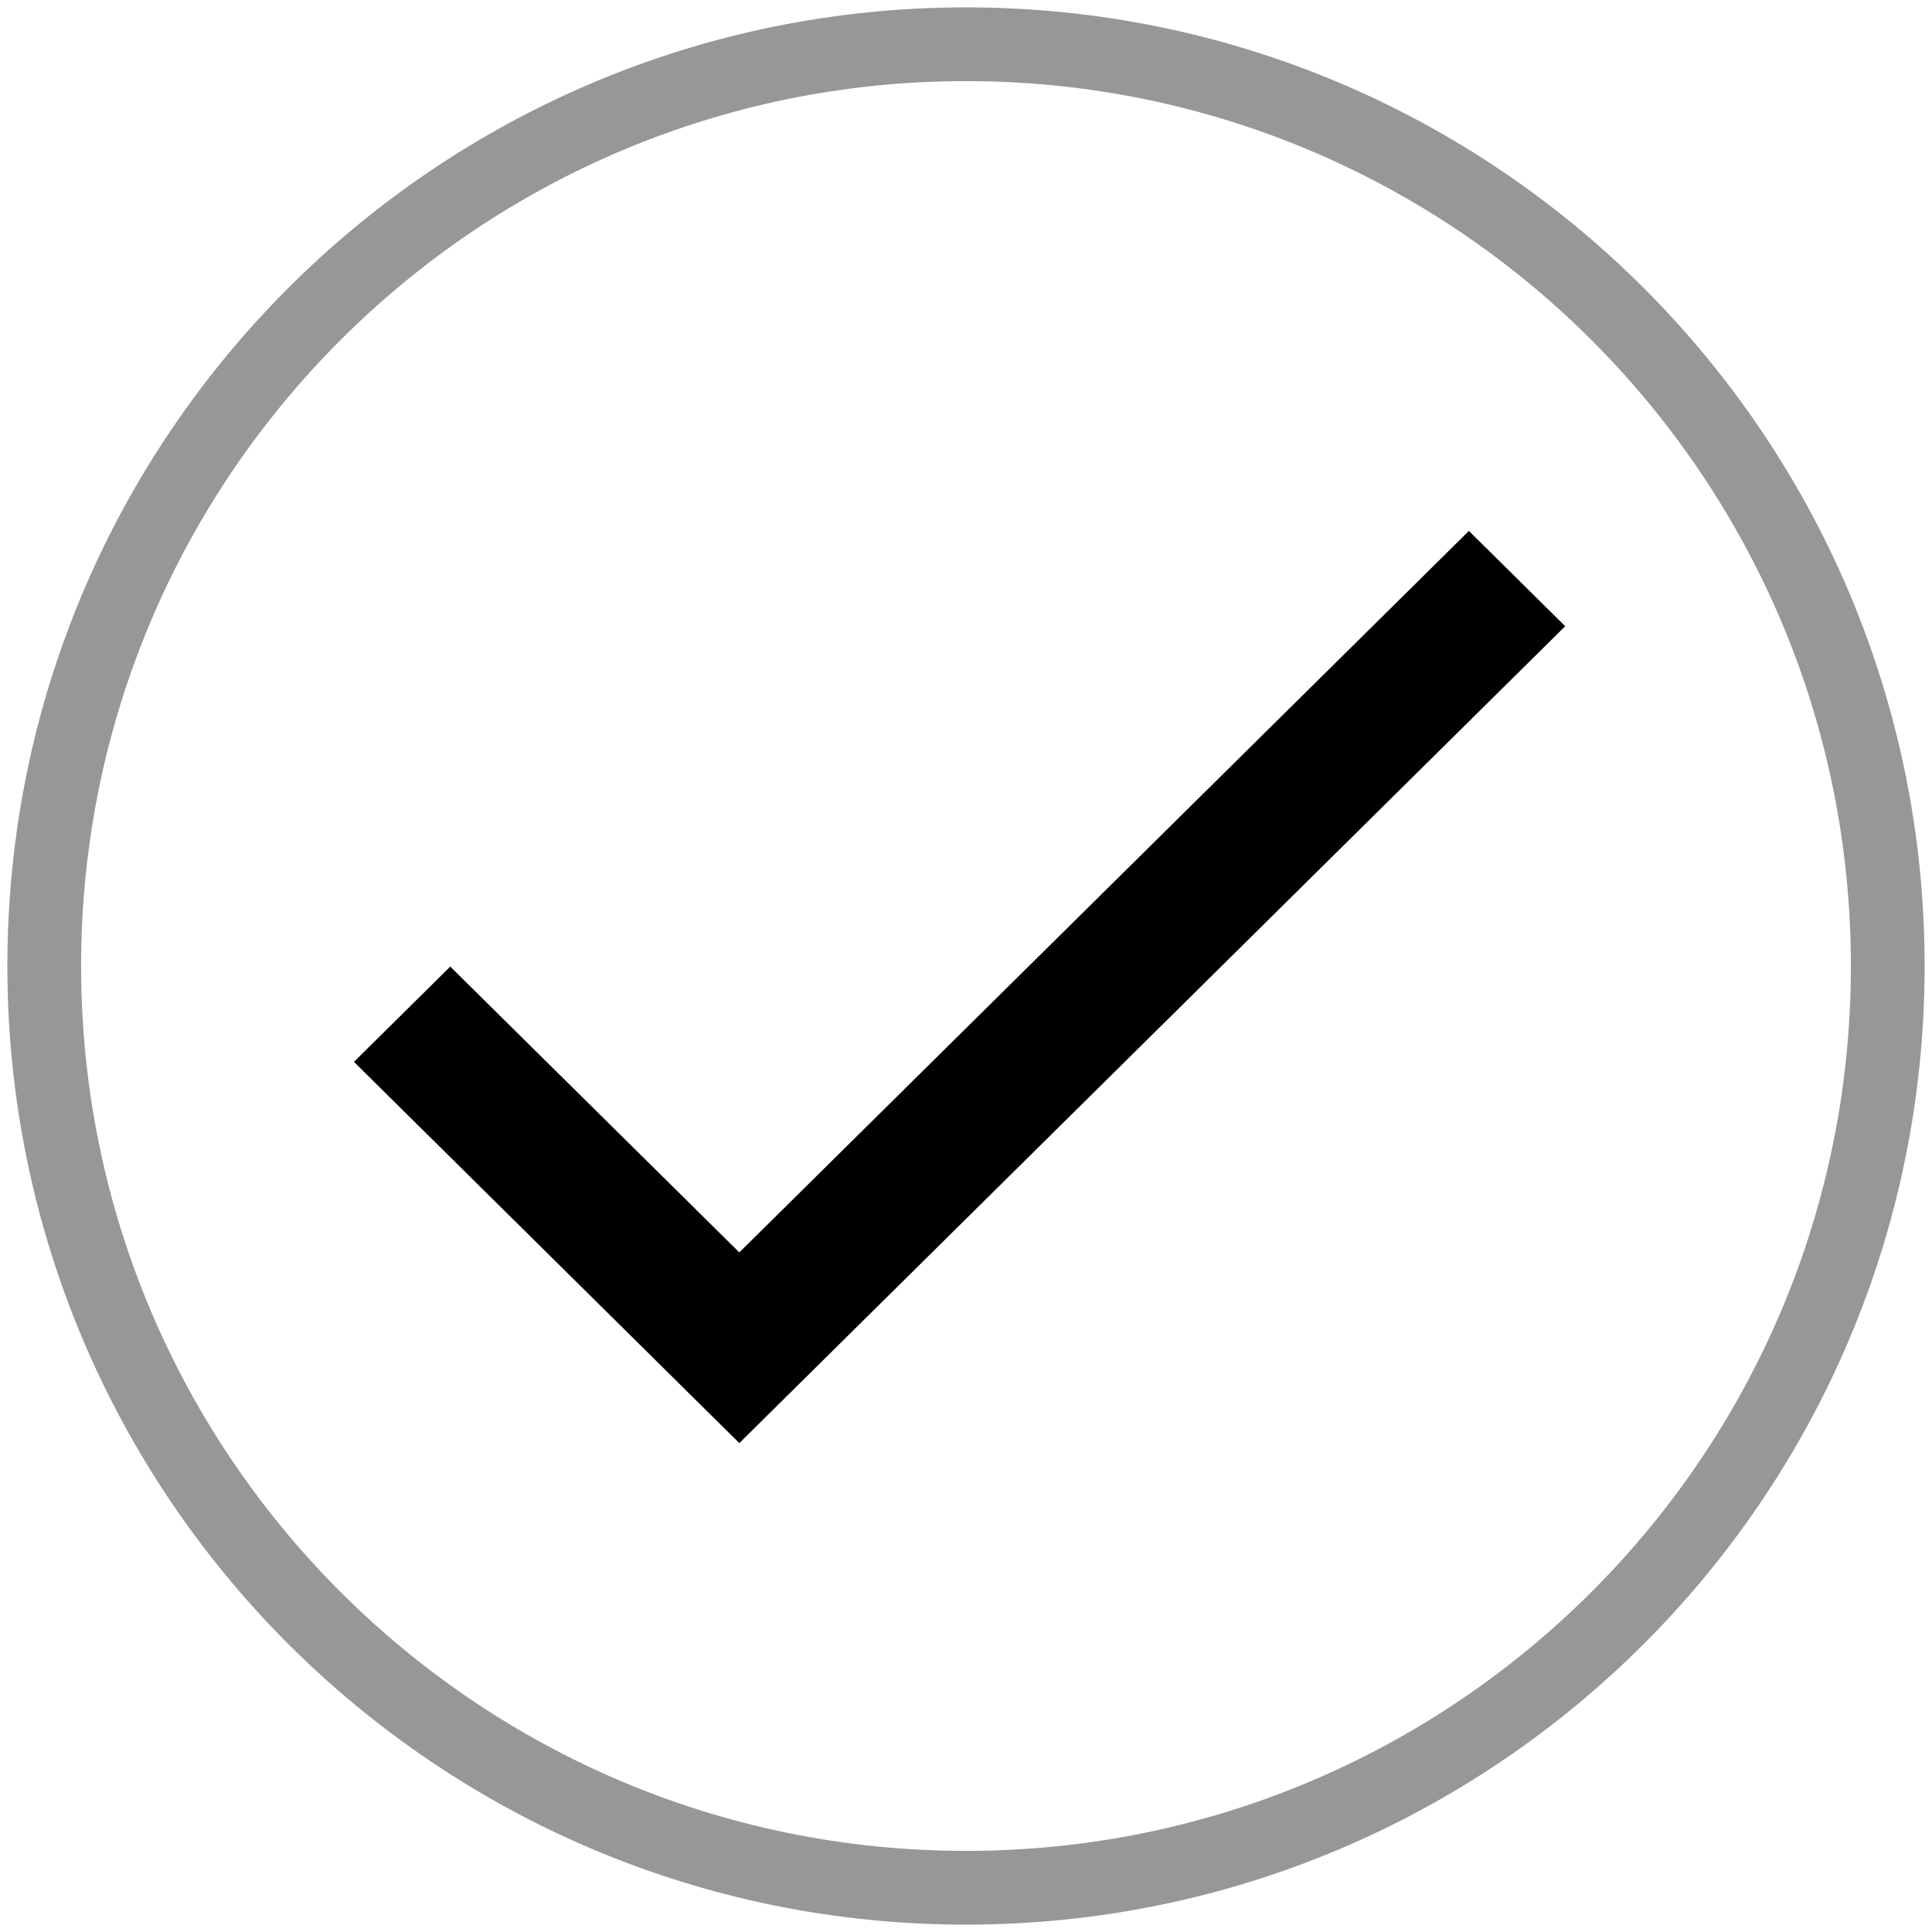 <svg xmlns="http://www.w3.org/2000/svg" width="131" height="131" viewBox="0 0 131 131" version="1.1">
  <title>
    confirm-icon
  </title>
  <desc>
    Created with Sketch.
  </desc>
  <g id="Page-1" stroke="none" stroke-width="1" fill="none" fill-rule="evenodd">
    <g id="Events-create-page" transform="translate(-1014, -97)">
      <g id="confirm-icon" transform="translate(1017, 100)">
        <path d="M62.5 125C97.02 125 125 97.02 125 62.5 125 27.98 97.02 0 62.5 0 27.98 0 0 27.98 0 62.5 0 97.02 27.98 125 62.5 125Z" id="Oval-2" stroke="#979797" stroke-width="5"/>
        <path d="M47.13 81.92L27.53 62.54 21 69 47.13 94.85 103.13 39.46 96.6 33 47.13 81.92Z" id="Shape" fill="#000000"/>
      </g>
    </g>
  </g>
</svg>
